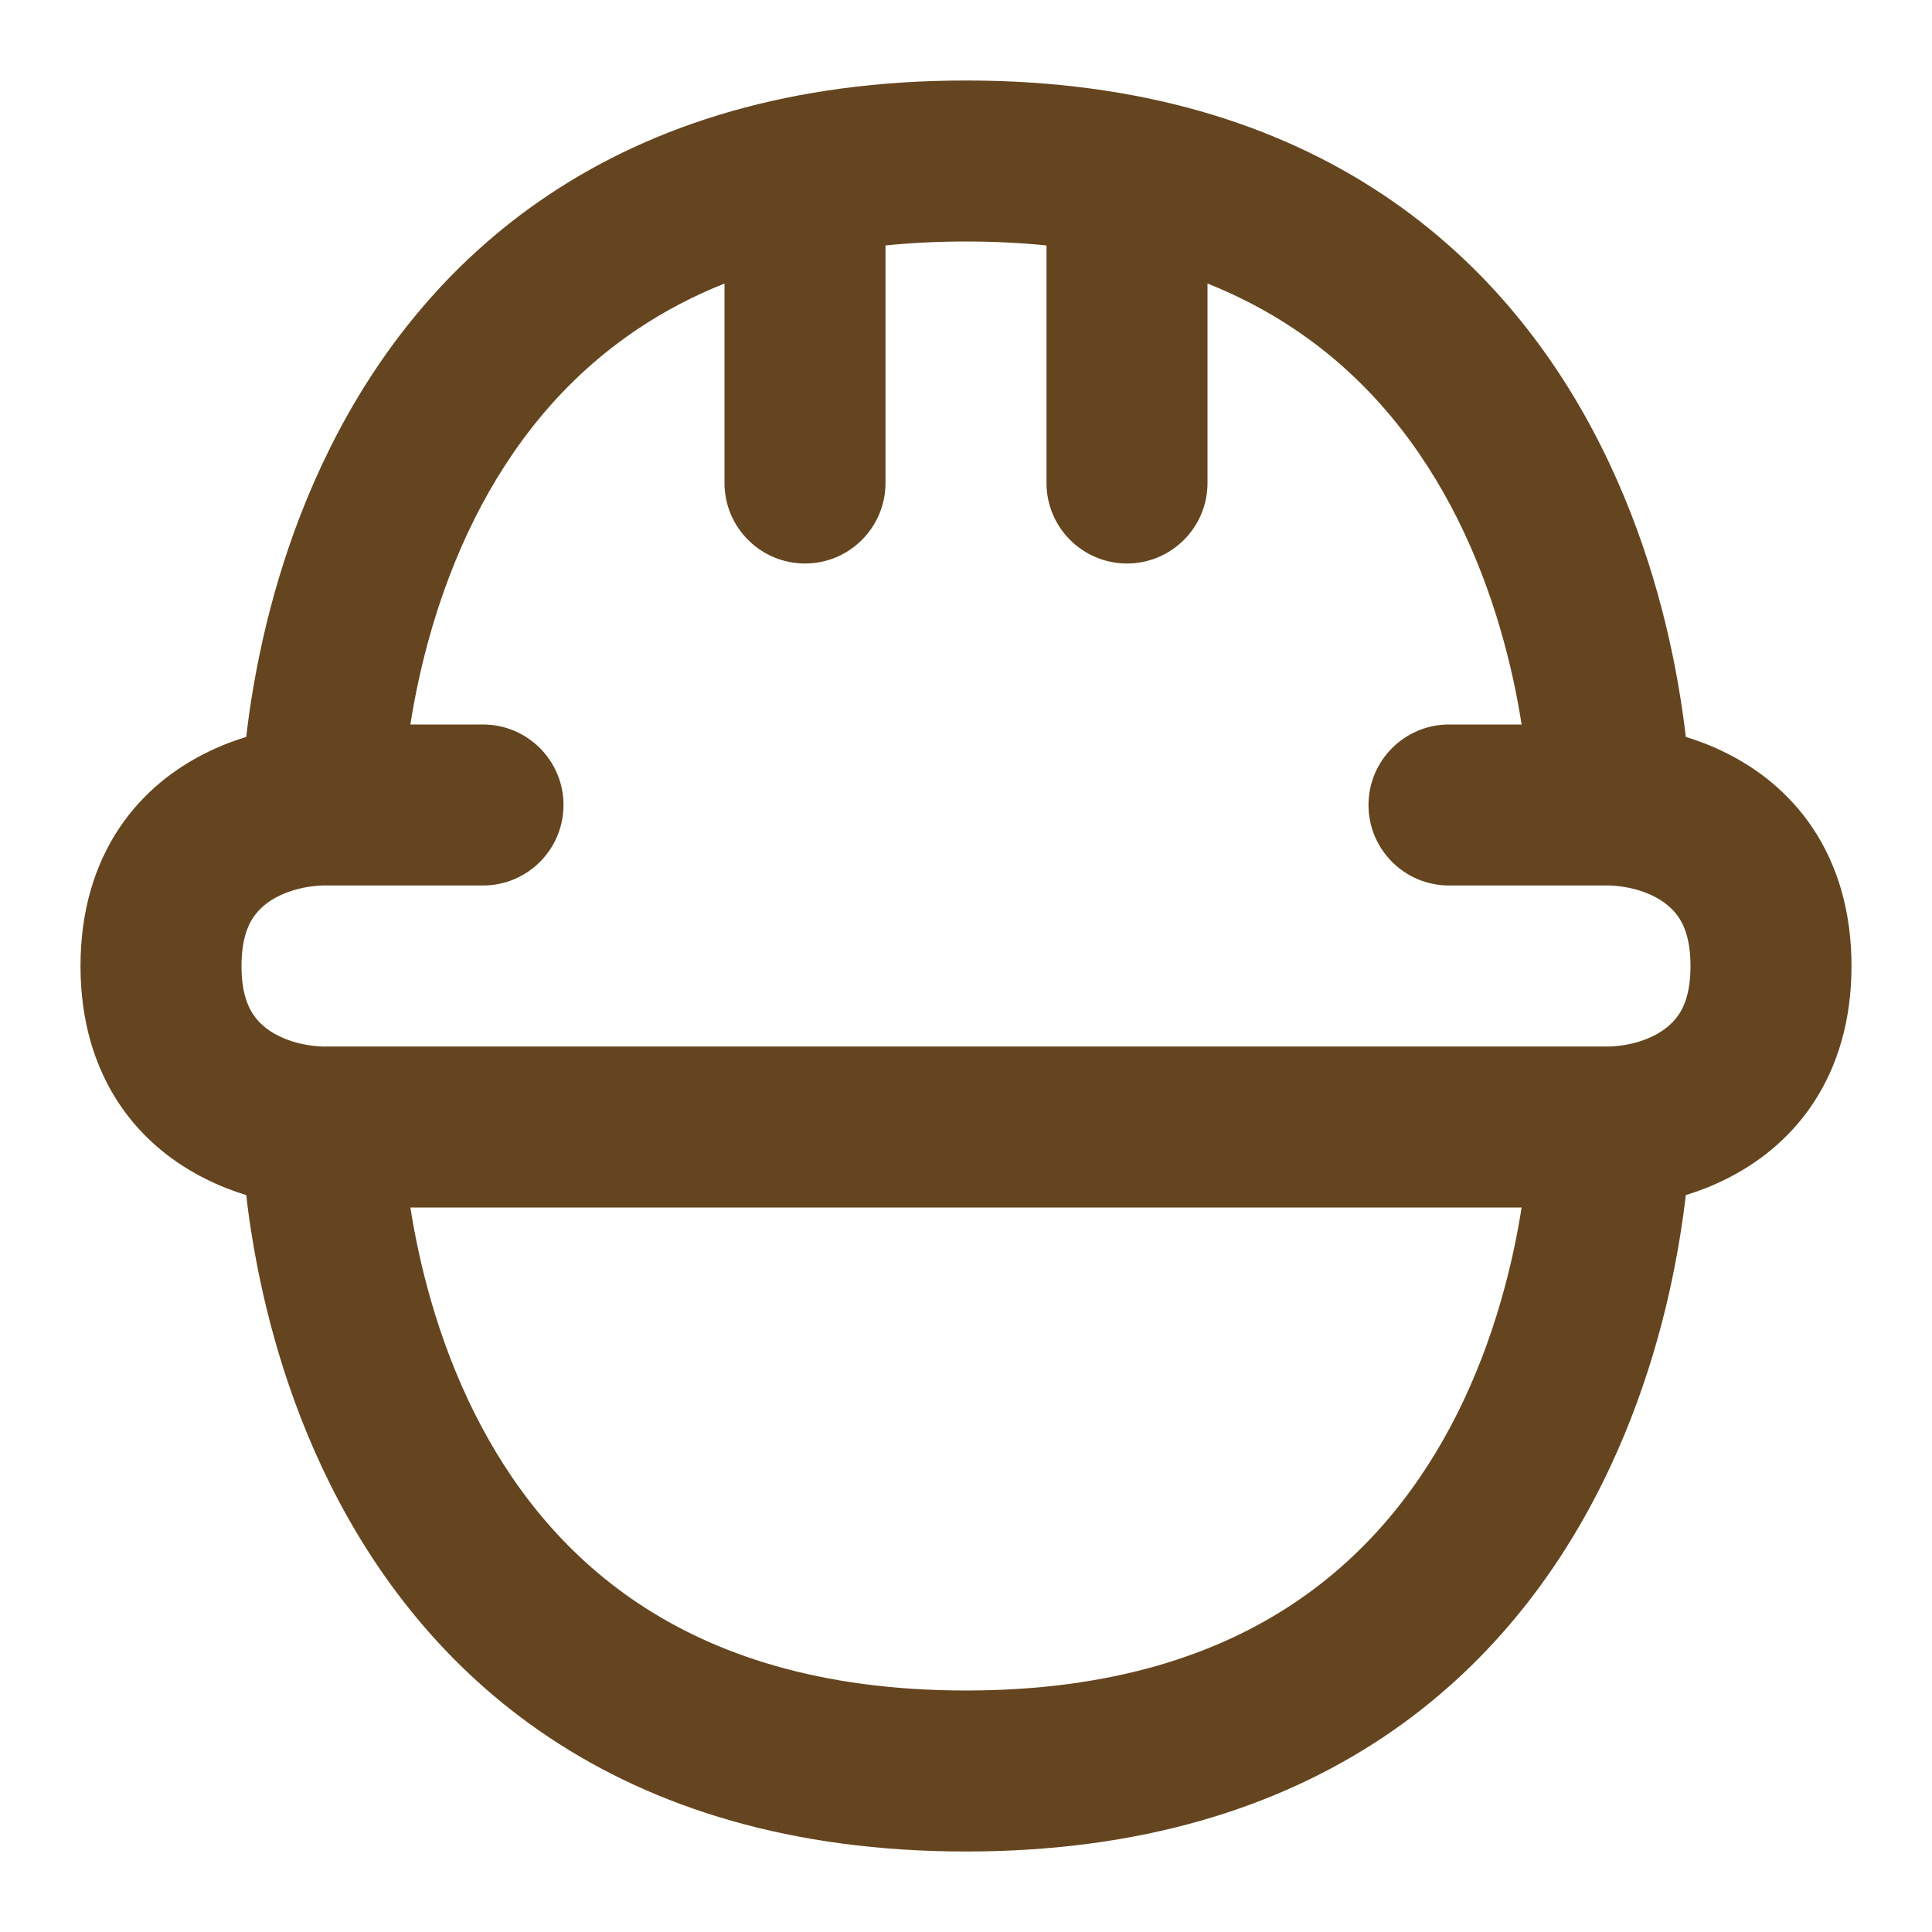 <?xml version="1.0" encoding="utf-8"?><!-- Uploaded to: SVG Repo, www.svgrepo.com, Generator: SVG Repo Mixer Tools -->
<svg width="800px" height="800px" viewBox="0 0 24 24" fill="none" xmlns="http://www.w3.org/2000/svg">
<path fill-rule="evenodd" clip-rule="evenodd" d="M3.139 8.586C3.104 8.794 3.078 8.984 3.059 9.154C2.899 9.203 2.727 9.268 2.553 9.356C2.184 9.54 1.785 9.832 1.48 10.289C1.172 10.752 1 11.325 1 12C1 12.675 1.172 13.248 1.48 13.711C1.785 14.168 2.184 14.46 2.553 14.644C2.727 14.732 2.899 14.797 3.059 14.846C3.078 15.016 3.104 15.207 3.139 15.414C3.275 16.23 3.548 17.332 4.106 18.447C4.665 19.566 5.52 20.715 6.82 21.582C8.127 22.453 9.825 23 12 23C14.175 23 15.873 22.453 17.18 21.582C18.48 20.715 19.335 19.566 19.894 18.447C20.452 17.332 20.726 16.23 20.861 15.414C20.896 15.207 20.922 15.016 20.942 14.846C21.101 14.797 21.273 14.732 21.447 14.644C21.816 14.46 22.215 14.168 22.52 13.711C22.828 13.248 23 12.675 23 12C23 11.325 22.828 10.752 22.52 10.289C22.215 9.832 21.816 9.54 21.447 9.356C21.273 9.268 21.101 9.203 20.942 9.154C20.922 8.984 20.896 8.794 20.861 8.586C20.726 7.77 20.452 6.668 19.894 5.553C19.335 4.434 18.48 3.285 17.18 2.418C15.873 1.547 14.175 1 12 1C9.825 1 8.127 1.547 6.82 2.418C5.52 3.285 4.665 4.434 4.106 5.553C3.548 6.668 3.275 7.77 3.139 8.586ZM18.902 15H5.098C5.206 15.692 5.433 16.63 5.894 17.553C6.335 18.434 6.98 19.285 7.93 19.918C8.873 20.547 10.175 21 12 21C13.825 21 15.127 20.547 16.07 19.918C17.02 19.285 17.665 18.434 18.106 17.553C18.567 16.63 18.794 15.692 18.902 15ZM18.902 9H18C17.448 9 17 9.448 17 10C17 10.552 17.448 11 18 11H20C20.308 11.012 20.676 11.129 20.855 11.398C20.922 11.498 21 11.675 21 12C21 12.325 20.922 12.502 20.855 12.602C20.676 12.871 20.308 12.988 20 13H4C3.692 12.988 3.324 12.871 3.145 12.602C3.078 12.502 3 12.325 3 12C3 11.675 3.078 11.498 3.145 11.398C3.324 11.129 3.692 11.012 4 11H6C6.552 11 7 10.552 7 10C7 9.448 6.552 9 6 9H5.098C5.206 8.308 5.433 7.37 5.894 6.447C6.335 5.566 6.98 4.715 7.93 4.082C8.244 3.872 8.599 3.682 9 3.522V6C9 6.552 9.448 7 10 7C10.552 7 11 6.552 11 6V3.049C11.315 3.017 11.648 3 12 3C12.352 3 12.685 3.017 13 3.049V6C13 6.552 13.448 7 14 7C14.552 7 15 6.552 15 6V3.522C15.401 3.682 15.756 3.872 16.07 4.082C17.02 4.715 17.665 5.566 18.106 6.447C18.567 7.37 18.794 8.308 18.902 9Z" fill="#65451f"/>
</svg>